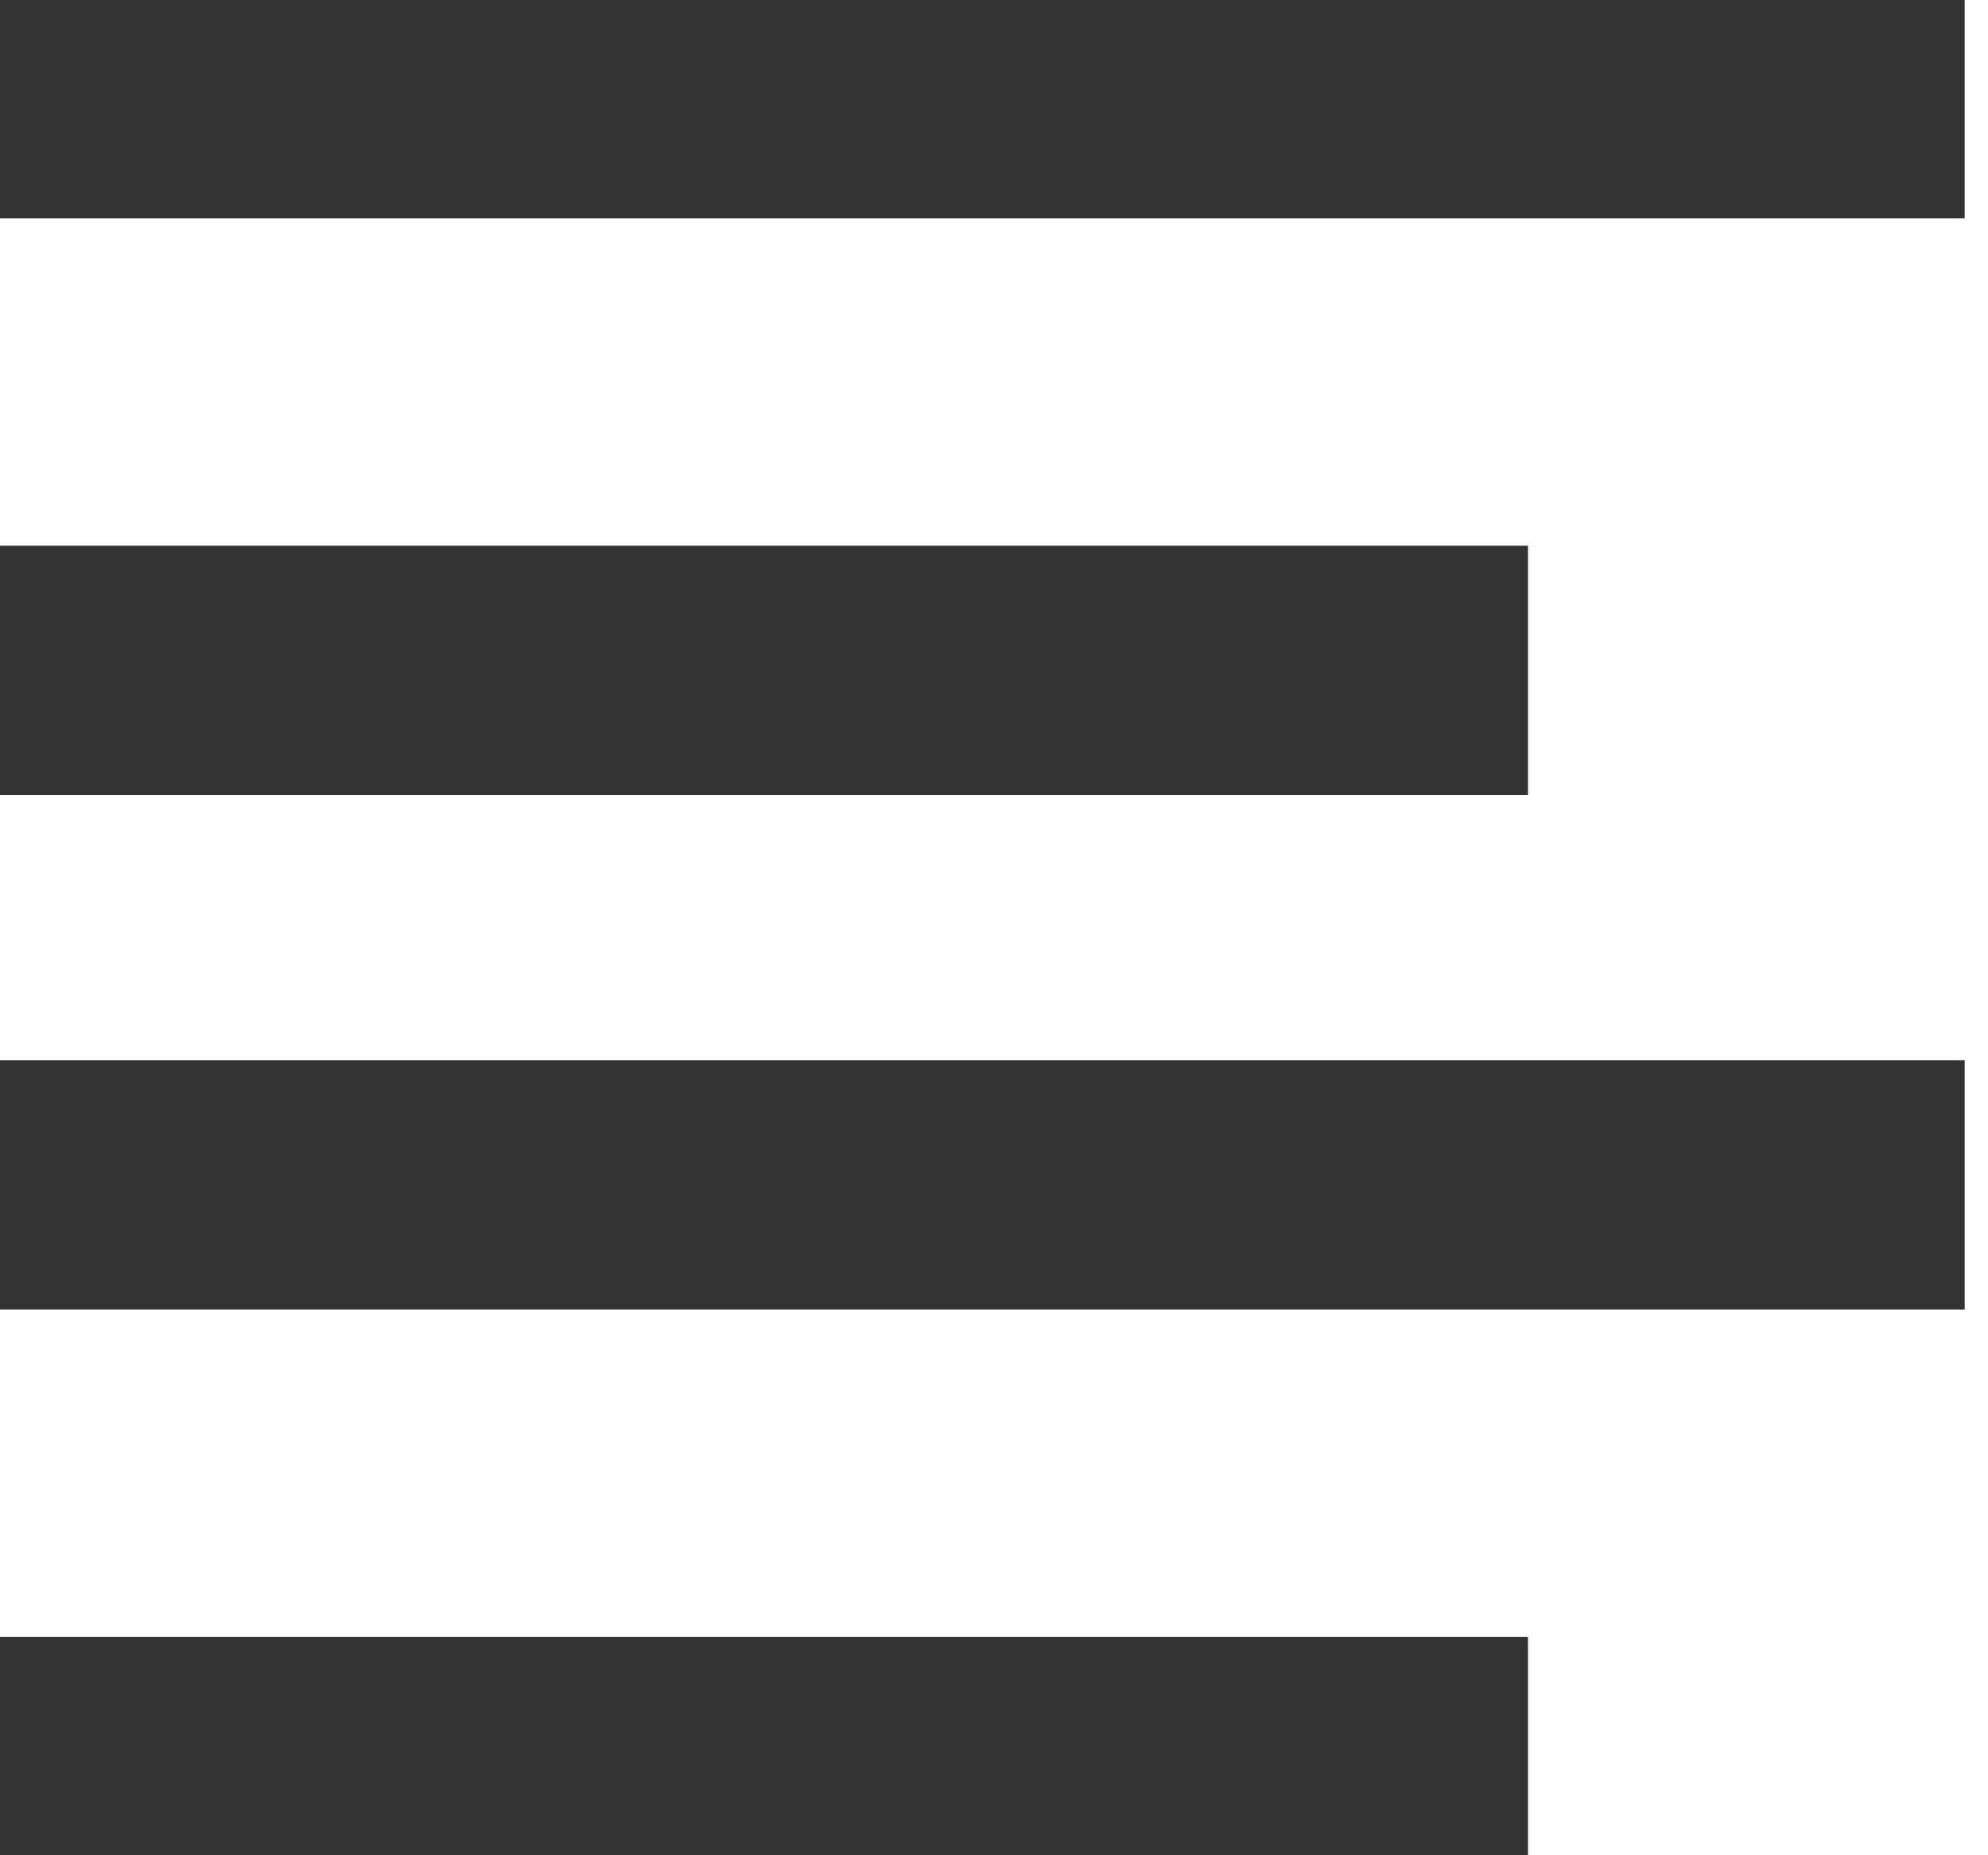 ﻿<?xml version="1.0" encoding="utf-8"?>
<svg version="1.1" xmlns:xlink="http://www.w3.org/1999/xlink" width="15px" height="14px" xmlns="http://www.w3.org/2000/svg">
  <g transform="matrix(1 0 0 1 -468 -1588 )">
    <path d="M 0 1.647  L 0 0  L 14.824 0  L 14.824 1.647  L 0 1.647  Z M 0 14  L 0 12.353  L 11.529 12.353  L 11.529 14  L 0 14  Z M 0 9.882  L 0 8  L 14.824 8  L 14.824 9.882  L 0 9.882  Z M 0 6  L 0 4.118  L 11.529 4.118  L 11.529 6  L 0 6  Z " fill-rule="nonzero" fill="#333333" stroke="none" transform="matrix(1 0 0 1 468 1588 )" />
  </g>
</svg>